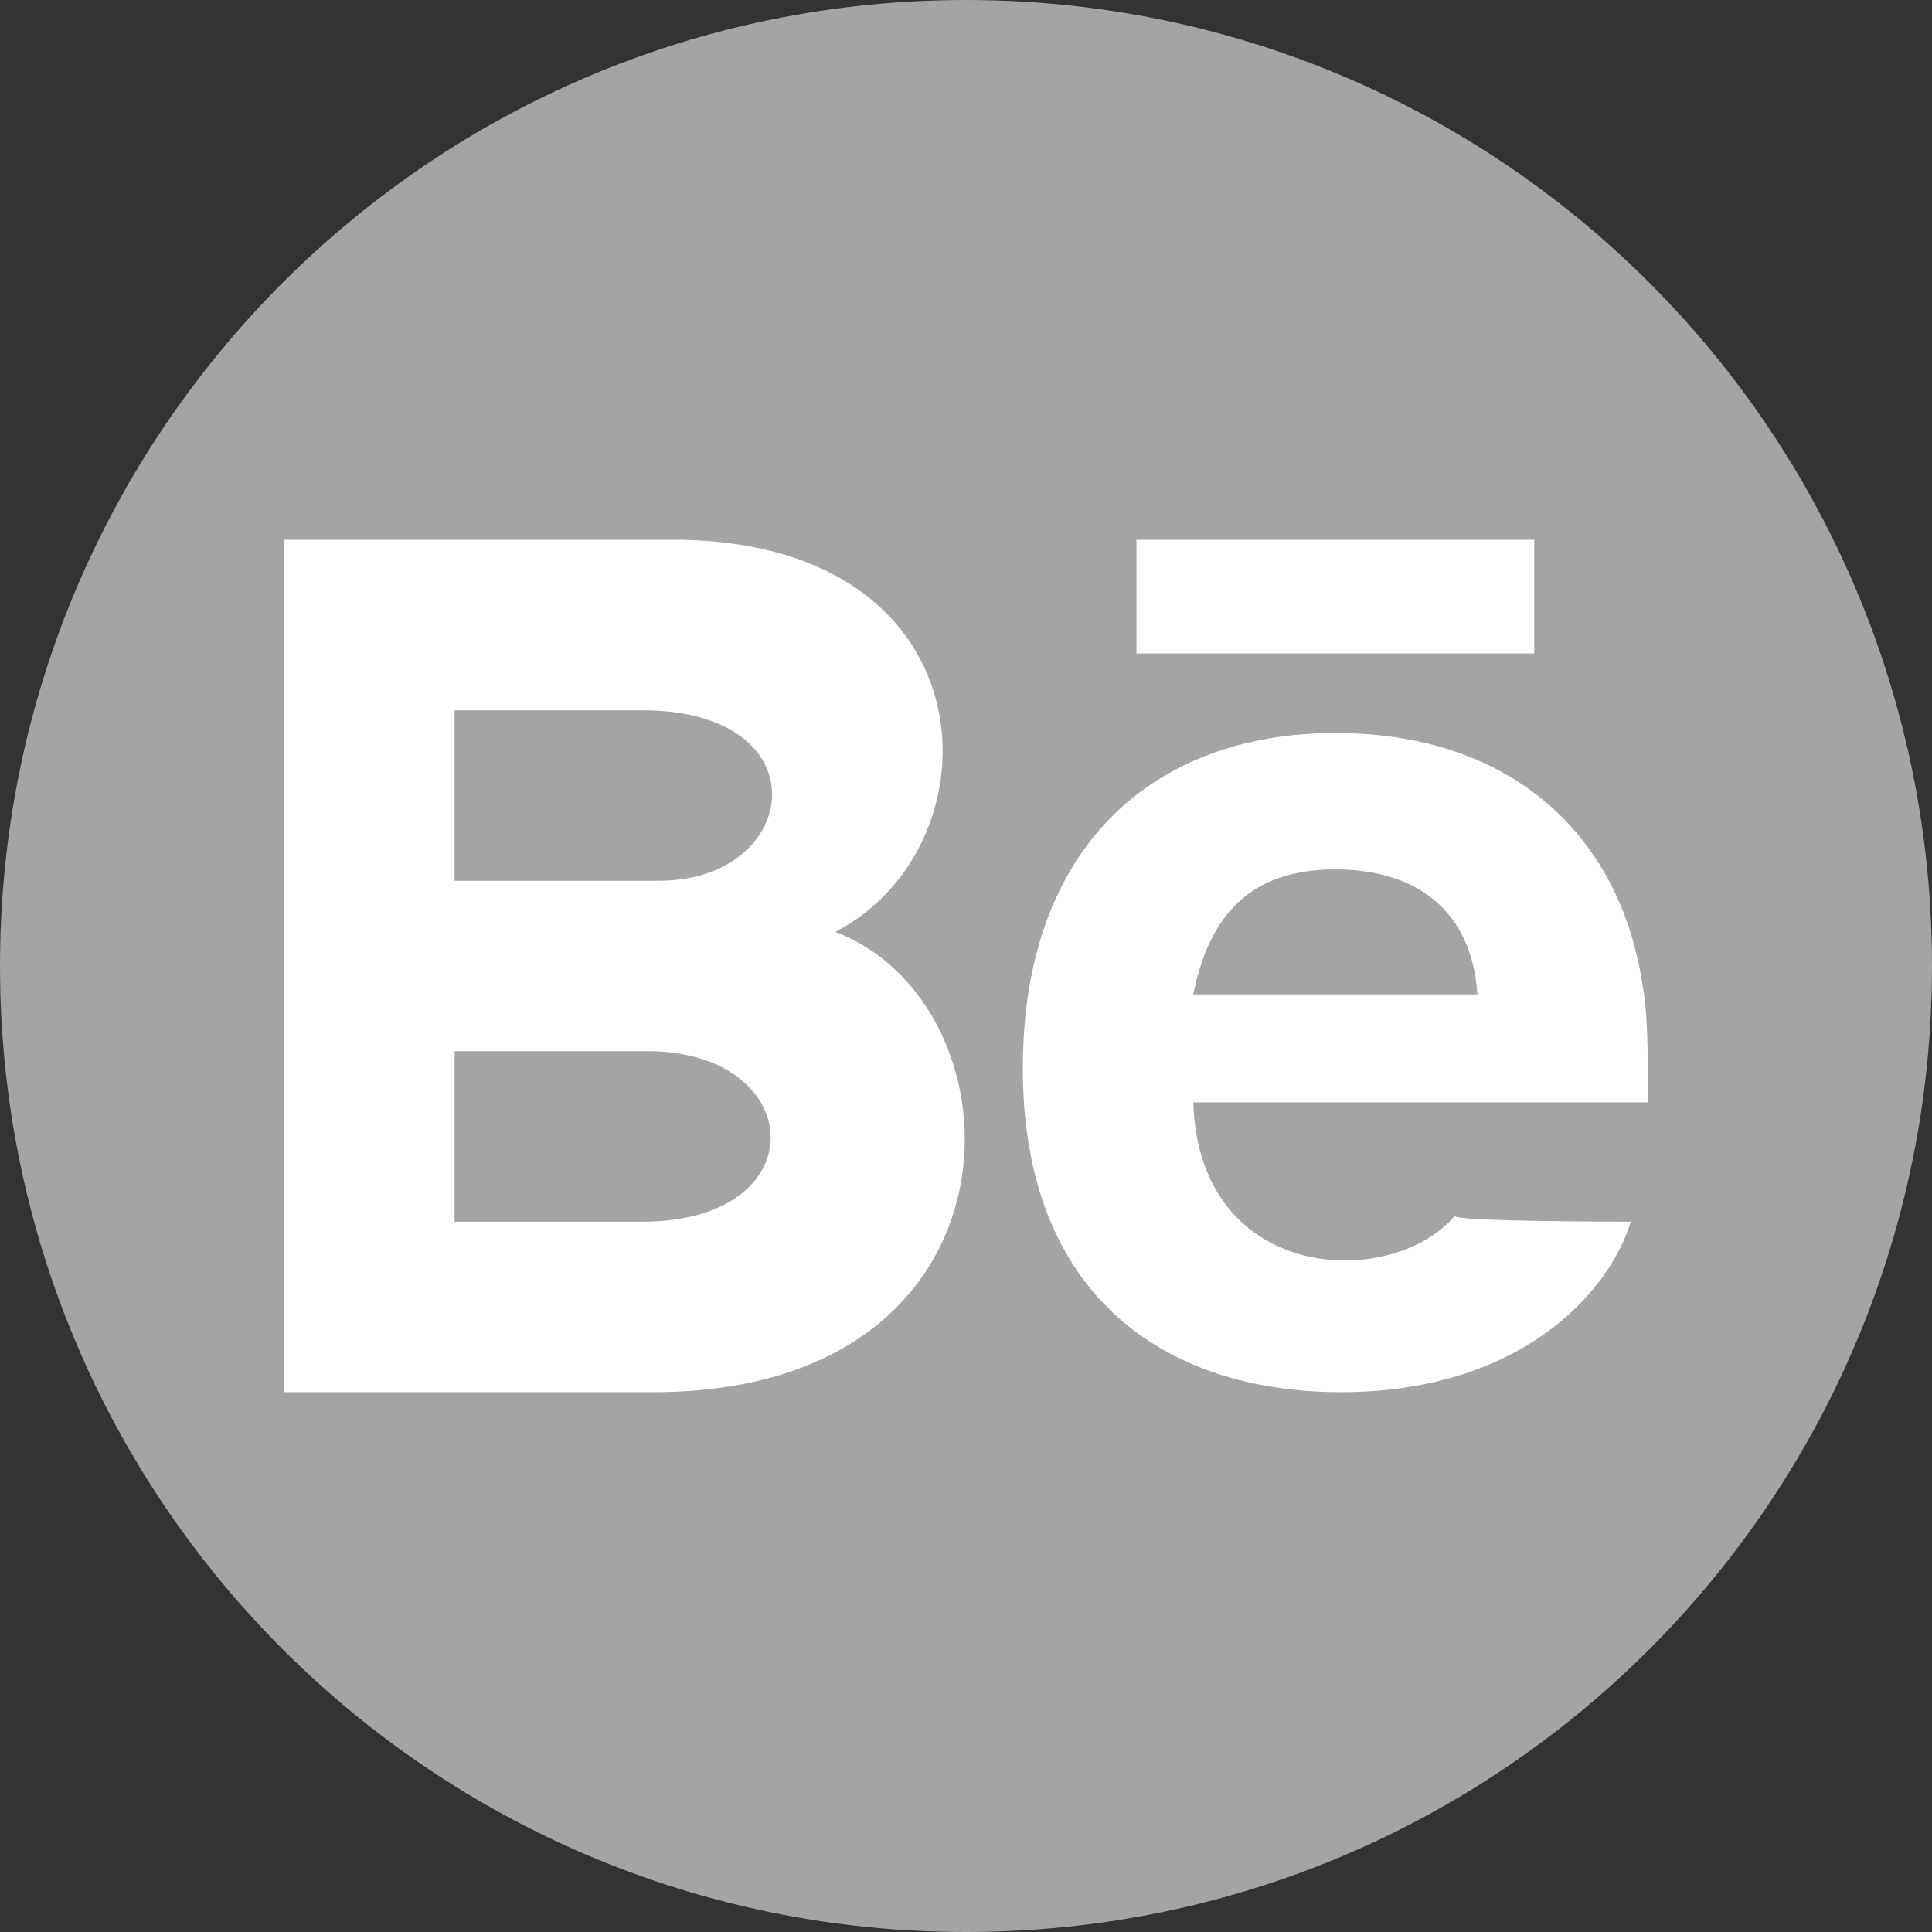 <?xml version="1.0" encoding="utf-8"?>
<!-- Generator: Adobe Illustrator 27.0.0, SVG Export Plug-In . SVG Version: 6.00 Build 0)  -->
<svg version="1.1" id="Layer_1" xmlns="http://www.w3.org/2000/svg" xmlns:xlink="http://www.w3.org/1999/xlink" x="0px" y="0px"
	 viewBox="0 0 34 34" style="enable-background:new 0 0 34 34;" xml:space="preserve">
<rect x="0" y="0" width="34" height="34" fill="#333333" stroke="none"/>
<style type="text/css">
	.st0{fill-rule:evenodd;clip-rule:evenodd;fill:#A4A4A4;}
	.st1{fill:#FFFFFF;}
</style>
<g>
	<path class="st0" d="M17,0c9.4,0,17,7.6,17,17s-7.6,17-17,17S0,26.4,0,17S7.6,0,17,0L17,0z"/>
	<path class="st1" d="M27,11.5h-7v-2h7V11.5z M28.7,21.5c-0.4,1.3-2,3-5.1,3c-3.1,0-5.6-1.7-5.6-5.7c0-3.9,2.3-5.9,5.5-5.9
		c3.1,0,5,1.8,5.4,4.4c0.1,0.5,0.1,1.2,0.1,2.1h-8c0.1,3.2,3.5,3.3,4.6,2C25.6,21.5,28.7,21.5,28.7,21.5z M21,17.5h5
		c-0.1-1.5-1.1-2.2-2.5-2.2C22.1,15.3,21.3,16,21,17.5z M11.5,24.5H5v-15h7c5.5,0.1,5.6,5.4,2.7,6.9C18.1,17.7,18.2,24.5,11.5,24.5z
		 M8,15.5h3.6c2.5,0,2.9-3-0.3-3H8C8,12.5,8,15.5,8,15.5z M11.4,18.5H8v3h3.3C14.4,21.5,14.2,18.5,11.4,18.5z"/>
</g>
</svg>
